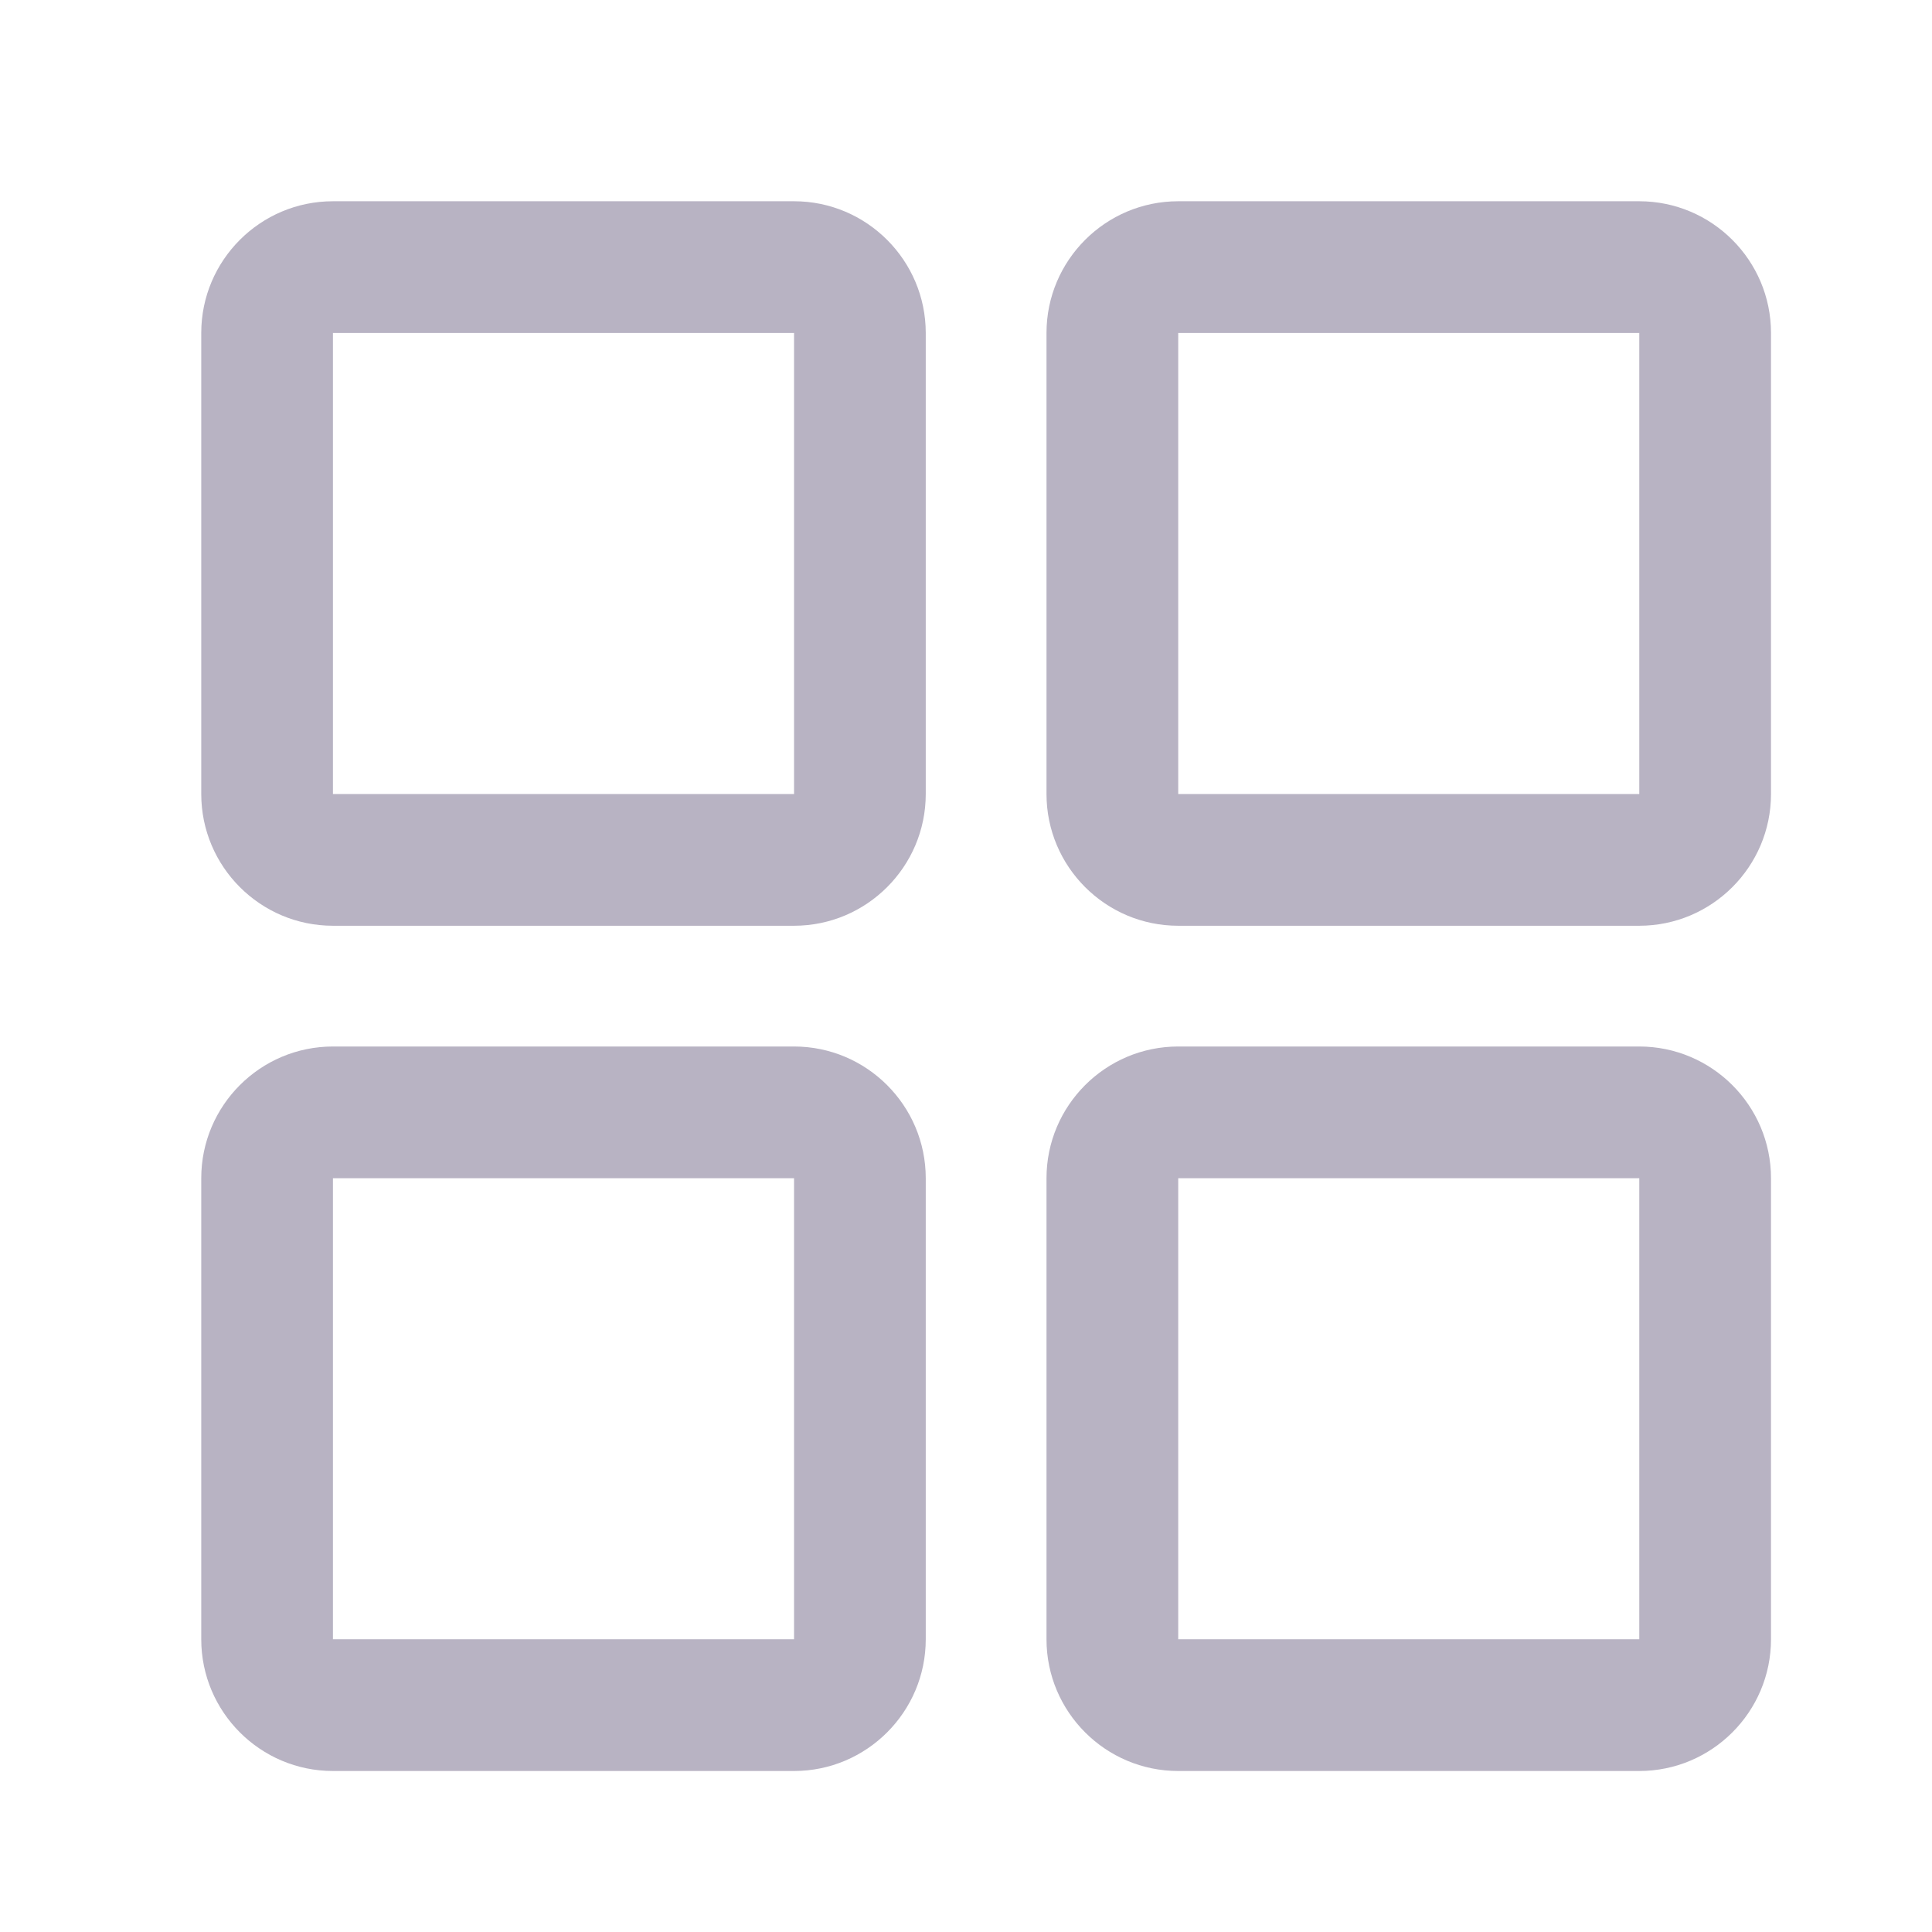 <svg xmlns="http://www.w3.org/2000/svg" width="96" height="96" viewBox="0 0 96 96">
    <g fill="#B8B3C3" fill-rule="evenodd">
        <path d="M6.544 29.455h22.912V6.545H6.544v22.91zM29.456 36H6.544C2.935 36 0 33.064 0 29.455V6.545C0 2.935 2.935 0 6.544 0h22.912C33.062 0 36 2.936 36 6.545v22.91C36 33.065 33.062 36 29.456 36zM48.545 29.455h22.91V6.545h-22.91v22.91zM71.455 36h-22.91C44.935 36 42 33.064 42 29.455V6.545C42 2.935 44.936 0 48.545 0h22.91C75.06 0 78 2.936 78 6.545v22.91C78 33.065 75.061 36 71.455 36zM6.544 71.455h22.912v-22.91H6.544v22.91zM29.456 78H6.544C2.935 78 0 75.064 0 71.455v-22.91C0 44.935 2.935 42 6.544 42h22.912C33.062 42 36 44.936 36 48.545v22.91C36 75.065 33.062 78 29.456 78zM48.545 71.455h22.91v-22.91h-22.91v22.91zM71.455 78h-22.91C44.935 78 42 75.064 42 71.455v-22.91C42 44.935 44.936 42 48.545 42h22.91C75.06 42 78 44.936 78 48.545v22.91C78 75.065 75.061 78 71.455 78z" transform="translate(10 10)"/>
    </g>
</svg>
